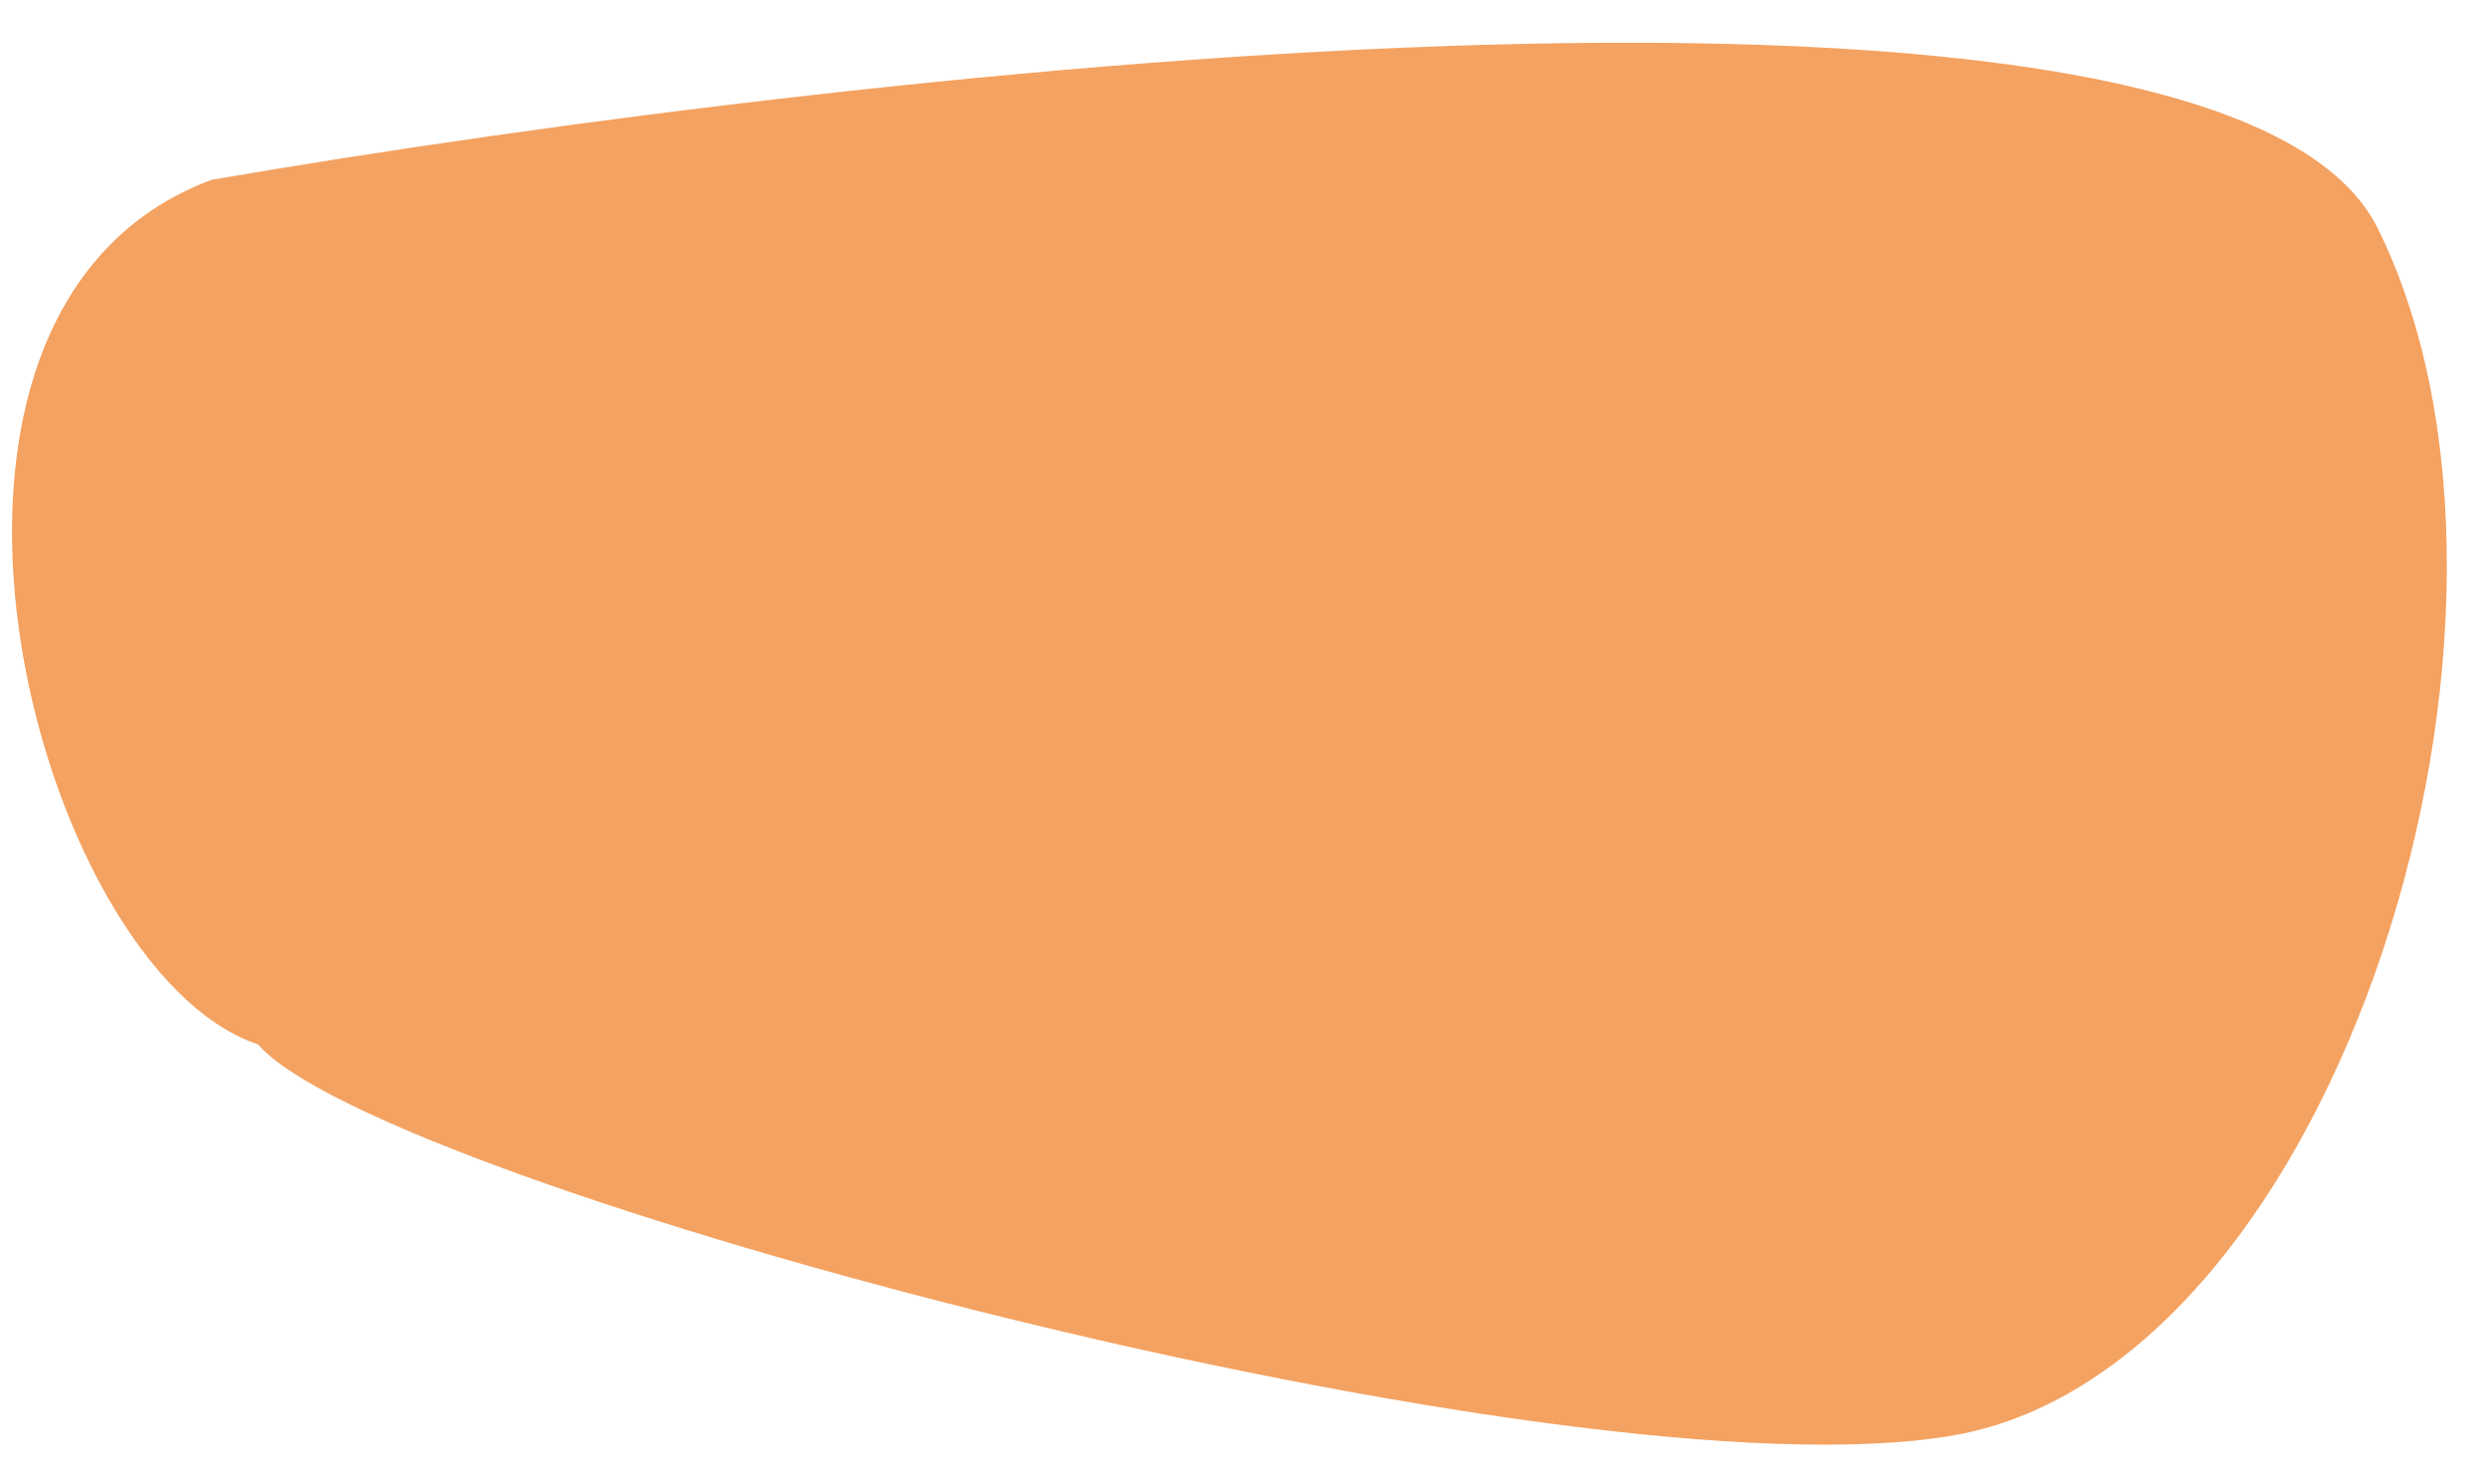 <?xml version="1.0" encoding="UTF-8" standalone="no"?>
<svg
   xmlns:dc="http://purl.org/dc/elements/1.1/"
   xmlns:cc="http://creativecommons.org/ns#"
   xmlns:rdf="http://www.w3.org/1999/02/22-rdf-syntax-ns#"
   xmlns:svg="http://www.w3.org/2000/svg"
   xmlns="http://www.w3.org/2000/svg"
   xmlns:sodipodi="http://sodipodi.sourceforge.net/DTD/sodipodi-0.dtd"
   xmlns:inkscape="http://www.inkscape.org/namespaces/inkscape"
   width="577"
   height="344"
   viewBox="0 0 577 344"
   fill="none"
   version="1.1"
   id="svg4"
   sodipodi:docname="present-bg.svg"
   inkscape:version="1.0.2 (e86c870879, 2021-01-15)">
  <defs
     id="defs8" />
  <sodipodi:namedview
     pagecolor="#ffffff"
     bordercolor="#666666"
     borderopacity="1"
     objecttolerance="10"
     gridtolerance="10"
     guidetolerance="10"
     inkscape:pageopacity="0"
     inkscape:pageshadow="2"
     inkscape:window-width="1920"
     inkscape:window-height="1041"
     id="namedview6"
     showgrid="false"
     fit-margin-top="10"
     lock-margins="true"
     fit-margin-left="10"
     fit-margin-right="10"
     fit-margin-bottom="10"
     inkscape:zoom="1.3040123"
     inkscape:cx="225.85127"
     inkscape:cy="232.84376"
     inkscape:window-x="1920"
     inkscape:window-y="0"
     inkscape:window-maximized="1"
     inkscape:current-layer="svg4" />
  <path
     d="M 551.02,52.973 C 515.42,-19.017 203.052,15.133 49.022,41.672 -31.977,71.808 7.675,224.536 59.794,242.026 c 28.289,32.747 304.227,106.442 393.227,90.537 88.999,-15.905 142.499,-189.602 97.999,-279.59 z"
     fill="#f4a261"
     id="path2"
     sodipodi:nodetypes="scccs" />
</svg>
